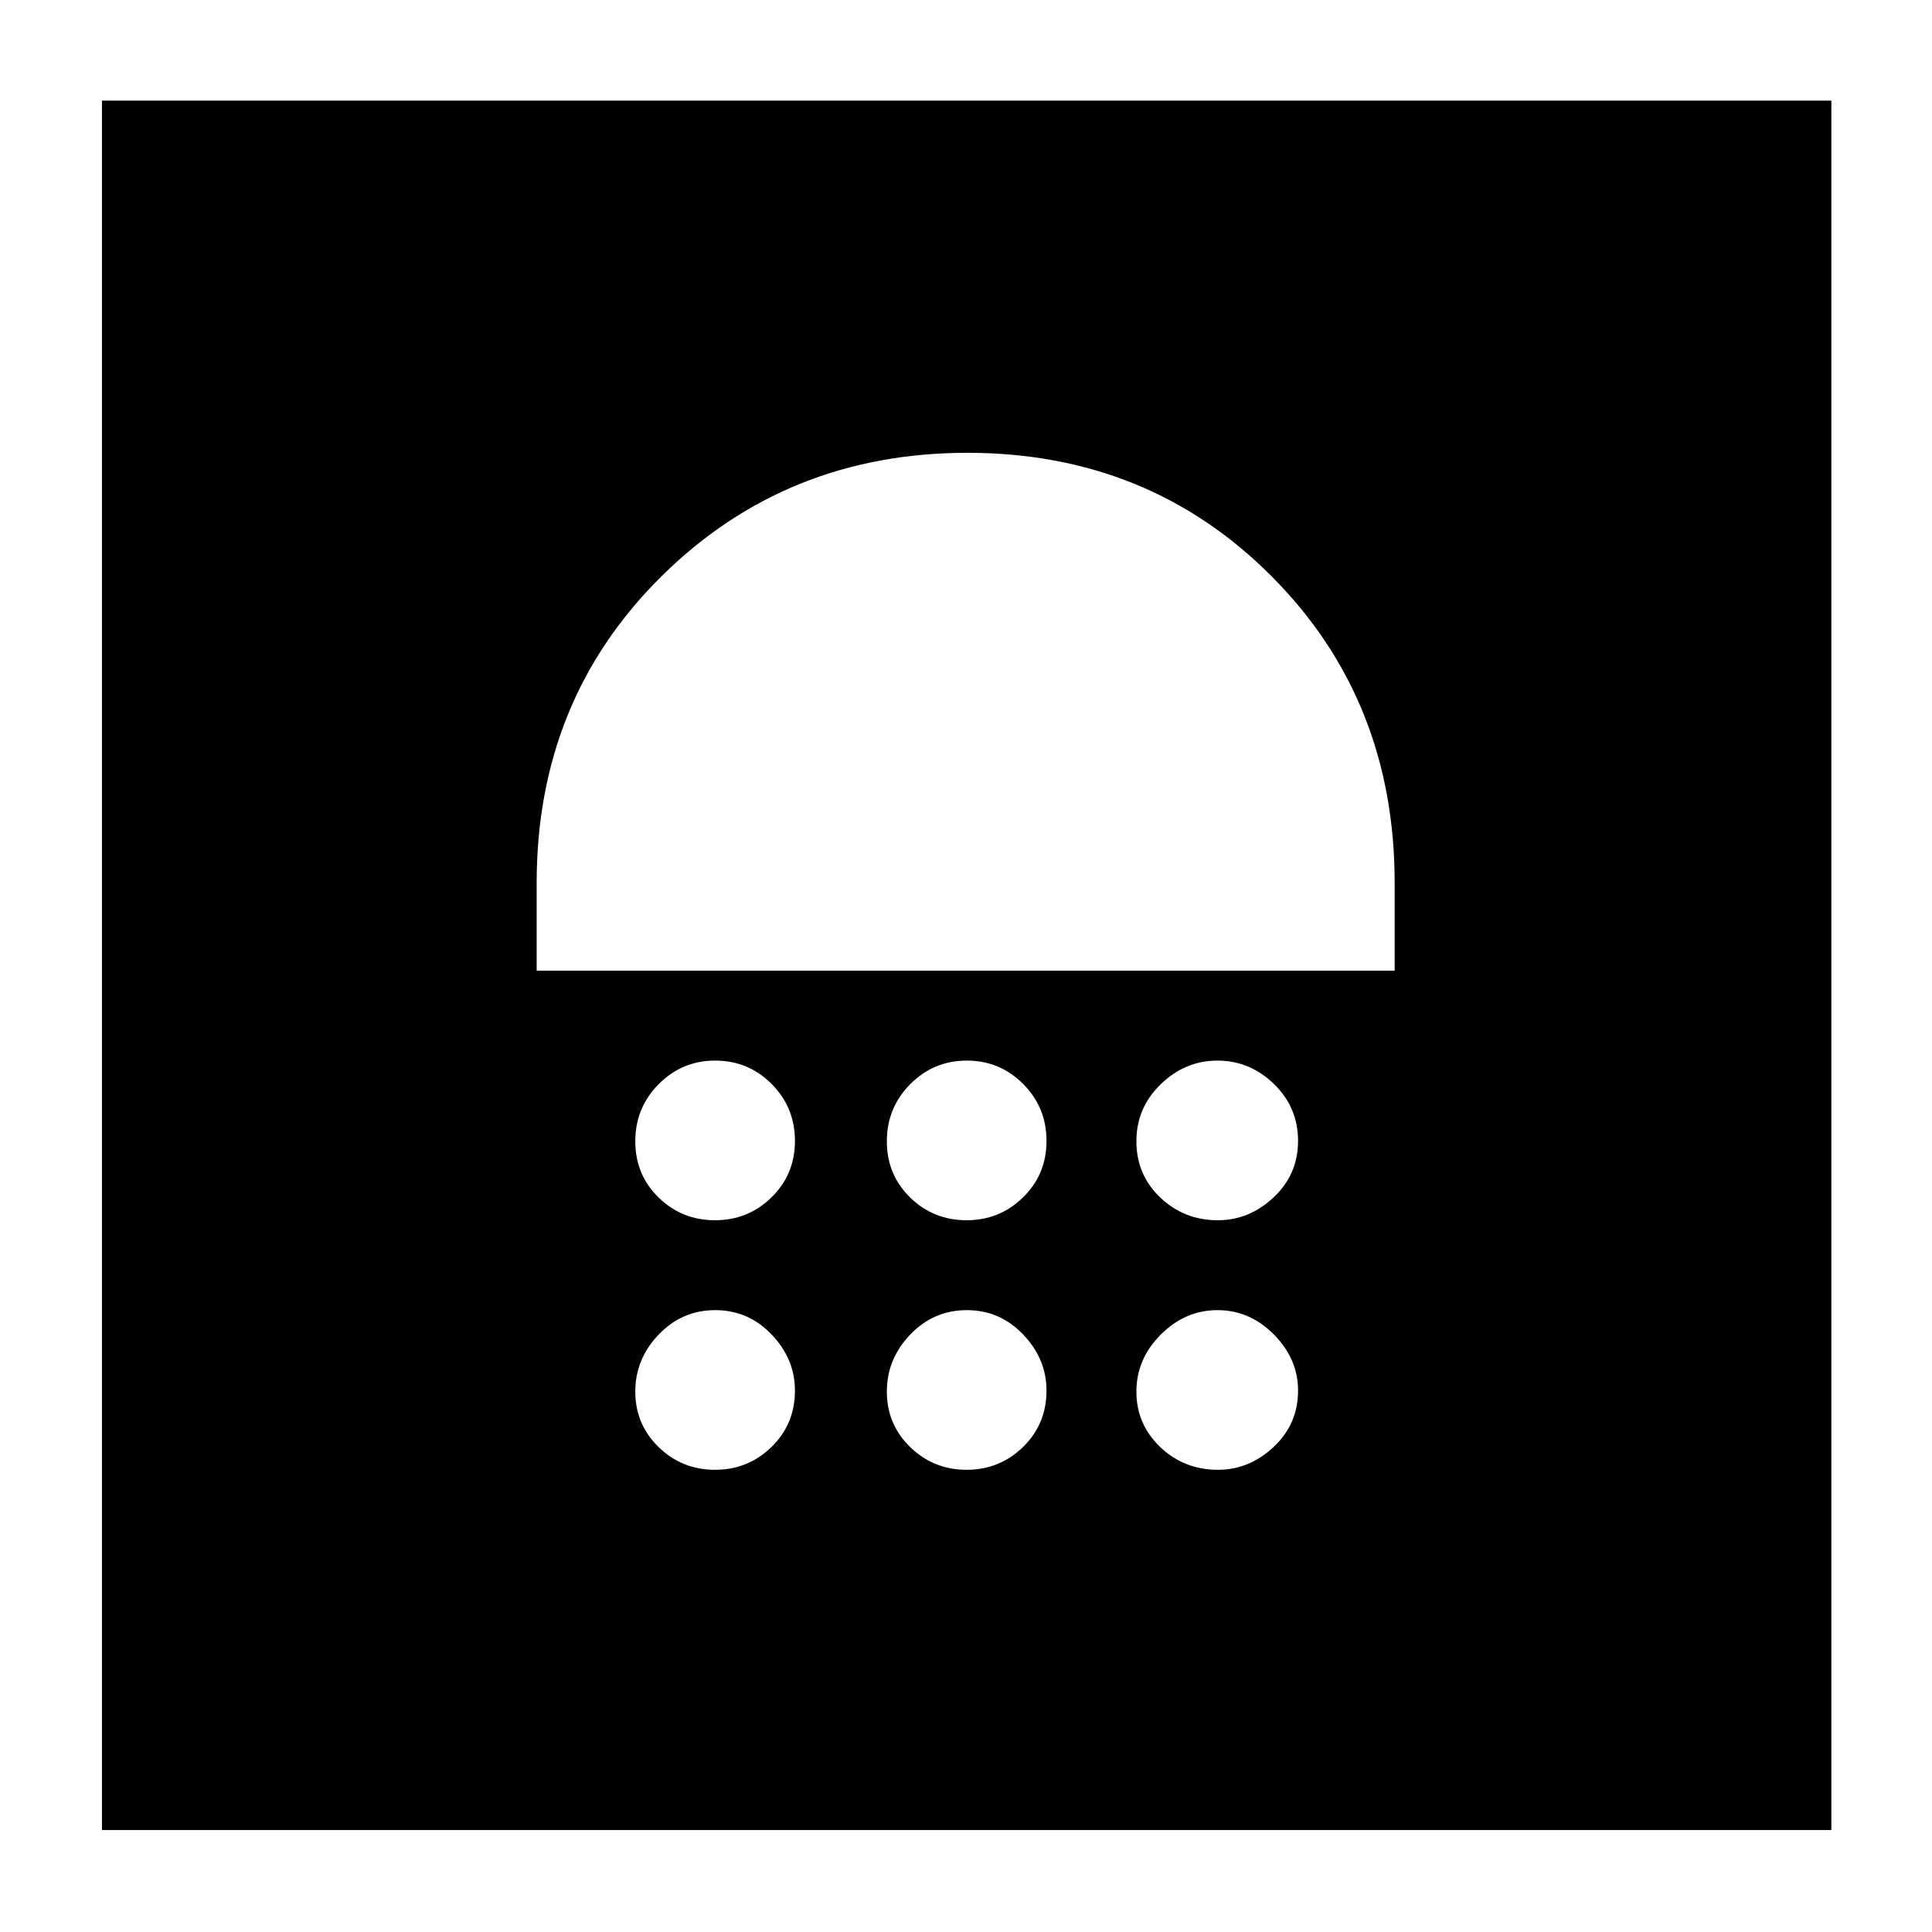 <svg xmlns="http://www.w3.org/2000/svg" height="40" viewBox="0 -960 960 960" width="40"><path d="M355.28-229.67q16.45 0 28.09-11.36Q395-252.39 395-269.01q0-15.74-11.58-27.86Q371.84-309 355.39-309q-16.46 0-28.09 12.13-11.63 12.12-11.63 28.36 0 16.24 11.58 27.54t28.03 11.3Zm125 0q16.45 0 28.09-11.36Q520-252.39 520-269.01q0-15.74-11.58-27.86Q496.84-309 480.39-309q-16.46 0-28.09 12.13-11.63 12.12-11.63 28.36 0 16.24 11.58 27.54t28.03 11.3Zm124.91 0q15.54 0 27.68-11.36Q645-252.39 645-269.01q0-15.74-11.99-27.86-12-12.13-28.04-12.13t-28.17 12.13q-12.13 12.12-12.13 28.36 0 16.24 11.84 27.54t28.68 11.3Zm-249.91-124q16.45 0 28.09-11.38Q395-376.44 395-393.09q0-16.66-11.58-28.28Q371.84-433 355.39-433q-16.46 0-28.09 11.71-11.63 11.72-11.63 28.37t11.58 27.95q11.58 11.3 28.03 11.3Zm125 0q16.45 0 28.09-11.38Q520-376.44 520-393.09q0-16.66-11.58-28.28Q496.84-433 480.39-433q-16.46 0-28.09 11.71-11.63 11.72-11.63 28.37t11.58 27.95q11.58 11.3 28.03 11.3Zm124.91 0q15.54 0 27.68-11.38Q645-376.44 645-393.09q0-16.66-11.99-28.28-12-11.63-28.04-11.63t-28.17 11.71q-12.13 11.72-12.13 28.37t11.84 27.95q11.84 11.3 28.68 11.3Zm-338.52-124H693v-43.66q0-90.92-61.12-152.29Q570.76-735 480.71-735q-90.04 0-152.04 61.38-62 61.37-62 152.29v43.66Zm-216 427V-910H910v859.33H50.67Z"/></svg>